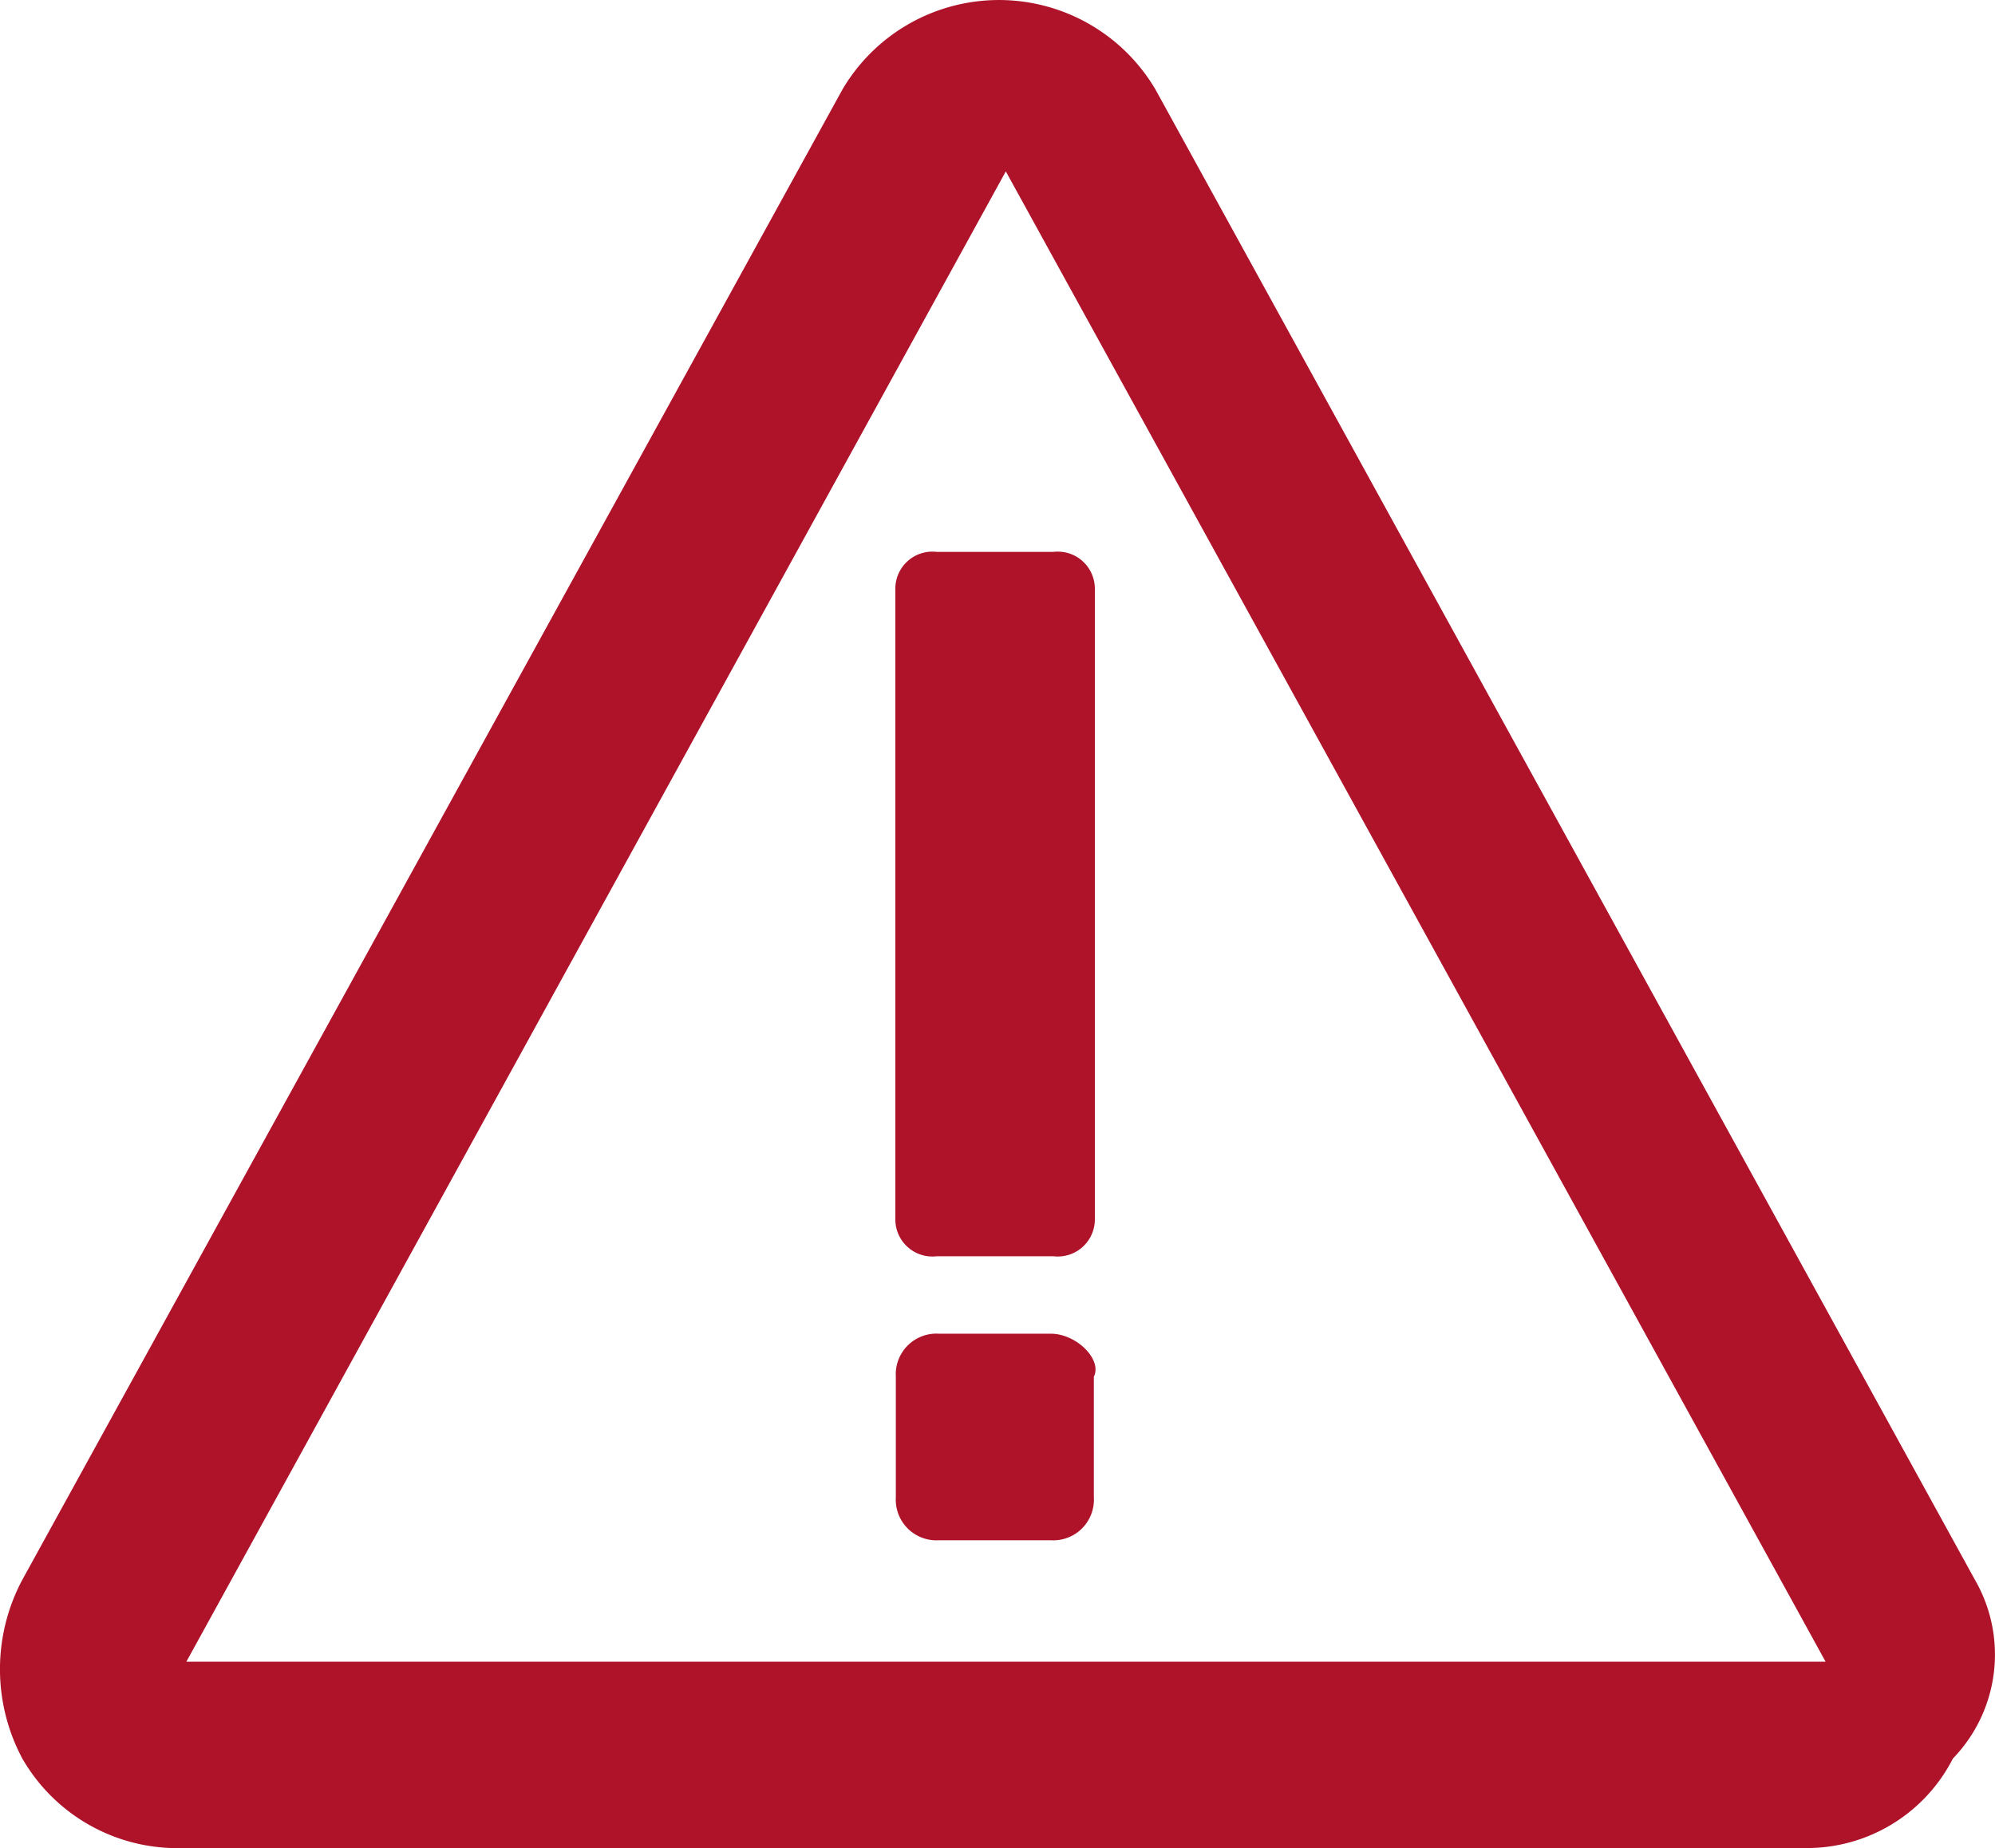 <svg xmlns="http://www.w3.org/2000/svg" width="24" height="22.234" viewBox="0 0 24 22.234"><path d="M12.1,7.937v7.6a.446.446,0,0,0,.5.437h1.4a.446.446,0,0,0,.5-.437v-7.6a.446.446,0,0,0-.5-.437H12.6A.446.446,0,0,0,12.1,7.937Z" transform="translate(-1.329 -0.86)" fill="#ae132a"/><path d="M13.963,18.2H12.618a.489.489,0,0,0-.518.518v1.449a.489.489,0,0,0,.518.518h1.346a.489.489,0,0,0,.518-.518V18.718C14.585,18.511,14.274,18.2,13.963,18.2Z" transform="translate(-1.323 -2.154)" fill="#ae132a"/><path d="M23.658,19.006,13.8,1.076a2.185,2.185,0,0,0-3.765,0L.169,19.006a2.284,2.284,0,0,0,0,2.152,2.152,2.152,0,0,0,1.793,1.076H21.6a1.972,1.972,0,0,0,1.793-1.076A1.8,1.8,0,0,0,23.658,19.006Zm-21.516.986L12,2.062l9.862,17.93Z" transform="translate(0.1)" fill="#ae132a"/></svg>
